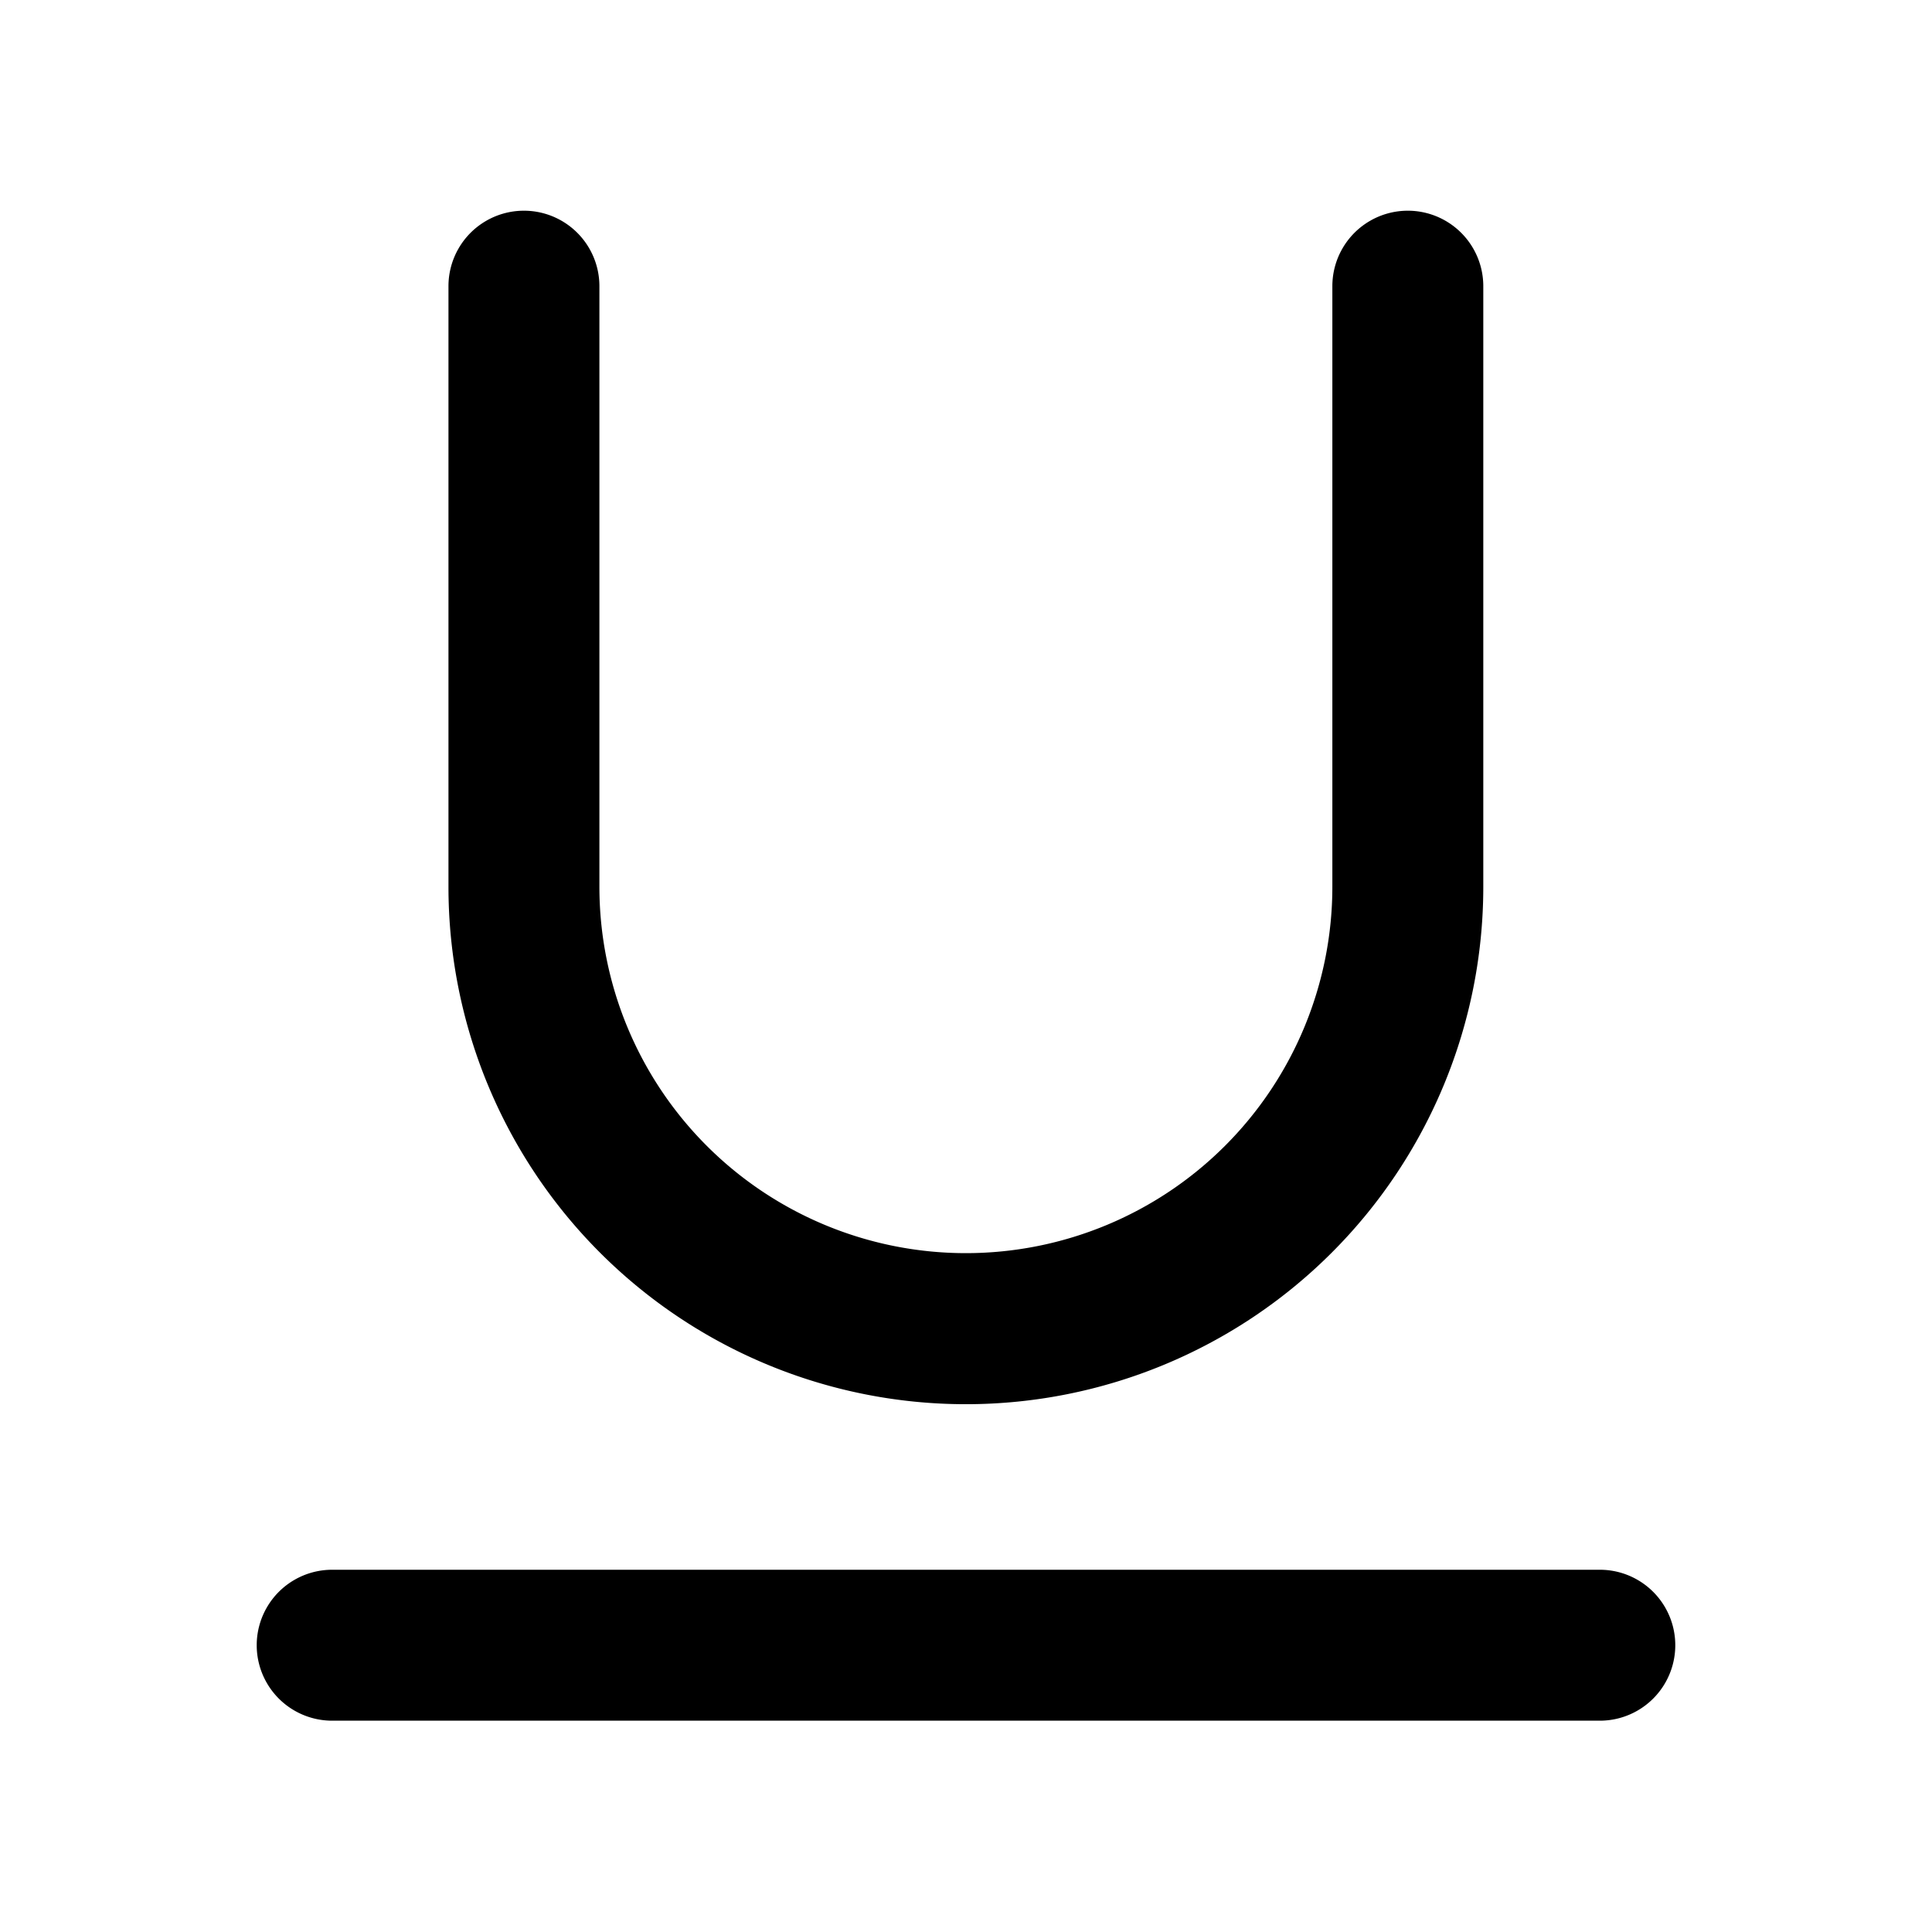 <svg xmlns="http://www.w3.org/2000/svg" width="16" height="16" fill="currentColor" viewBox="0 0 16 16">
  <path fill="#000" fill-rule="evenodd" d="M4.964 7.343a3.035 3.035 0 1 0 6.07 0V2.37a.625.625 0 1 1 1.25 0v4.974a4.285 4.285 0 0 1-8.57 0V2.37a.625.625 0 1 1 1.25 0v4.974ZM2.751 13a.625.625 0 1 0 0 1.25h10.498a.625.625 0 1 0 0-1.25H2.751Z" clip-rule="evenodd"/>
</svg>

